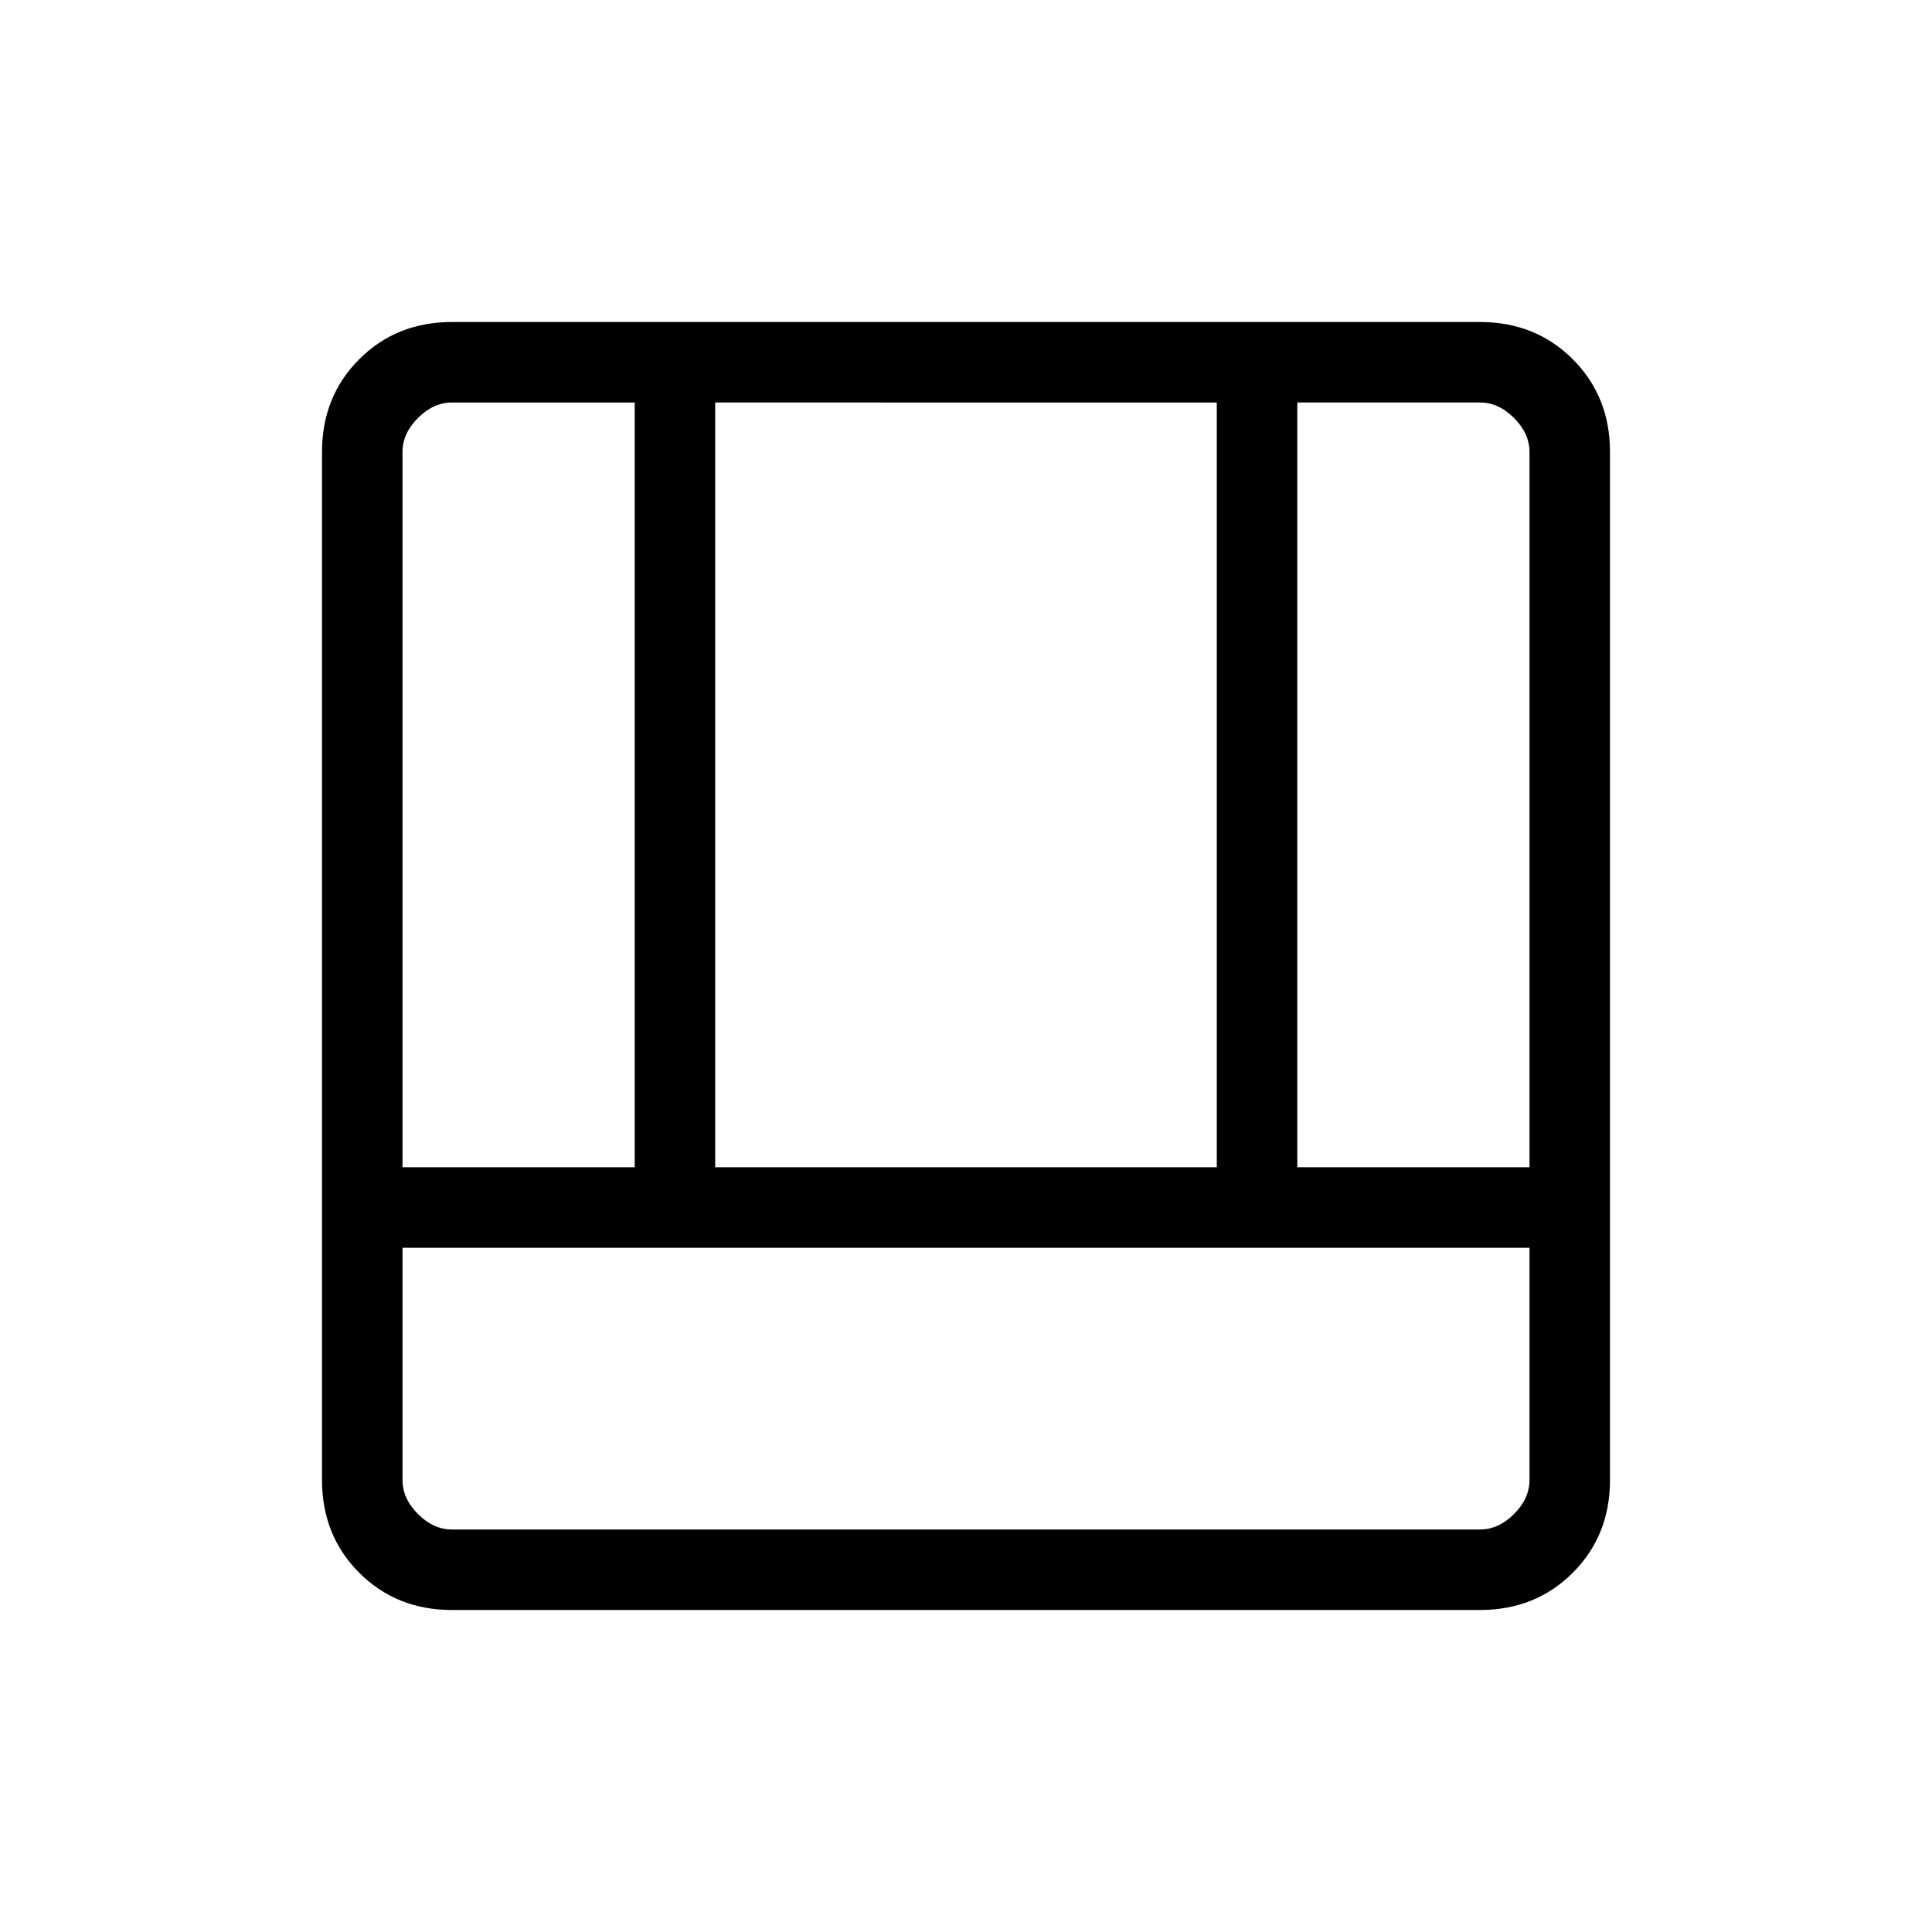 <svg viewBox="0 -960 960 960"><path d="M224.62-160q-27.62 0-46.12-18.5Q160-197 160-224.62v-510.76q0-27.62 18.5-46.12Q197-800 224.62-800h510.76q27.62 0 46.12 18.5Q800-763 800-735.38v510.76q0 27.62-18.5 46.12Q763-160 735.38-160H224.62ZM760-340H200v115.38q0 9.24 7.69 16.93 7.69 7.69 16.93 7.69h510.76q9.24 0 16.93-7.69 7.69-7.69 7.69-16.93V-340Zm-115.38-40H760v-355.38q0-9.24-7.69-16.93-7.69-7.69-16.93-7.69h-90.76v380ZM200-380h115.38v-380h-90.76q-9.24 0-16.93 7.69-7.69 7.69-7.69 16.93V-380Zm155.38 0h249.24v-380H355.38v380Z"/></svg>